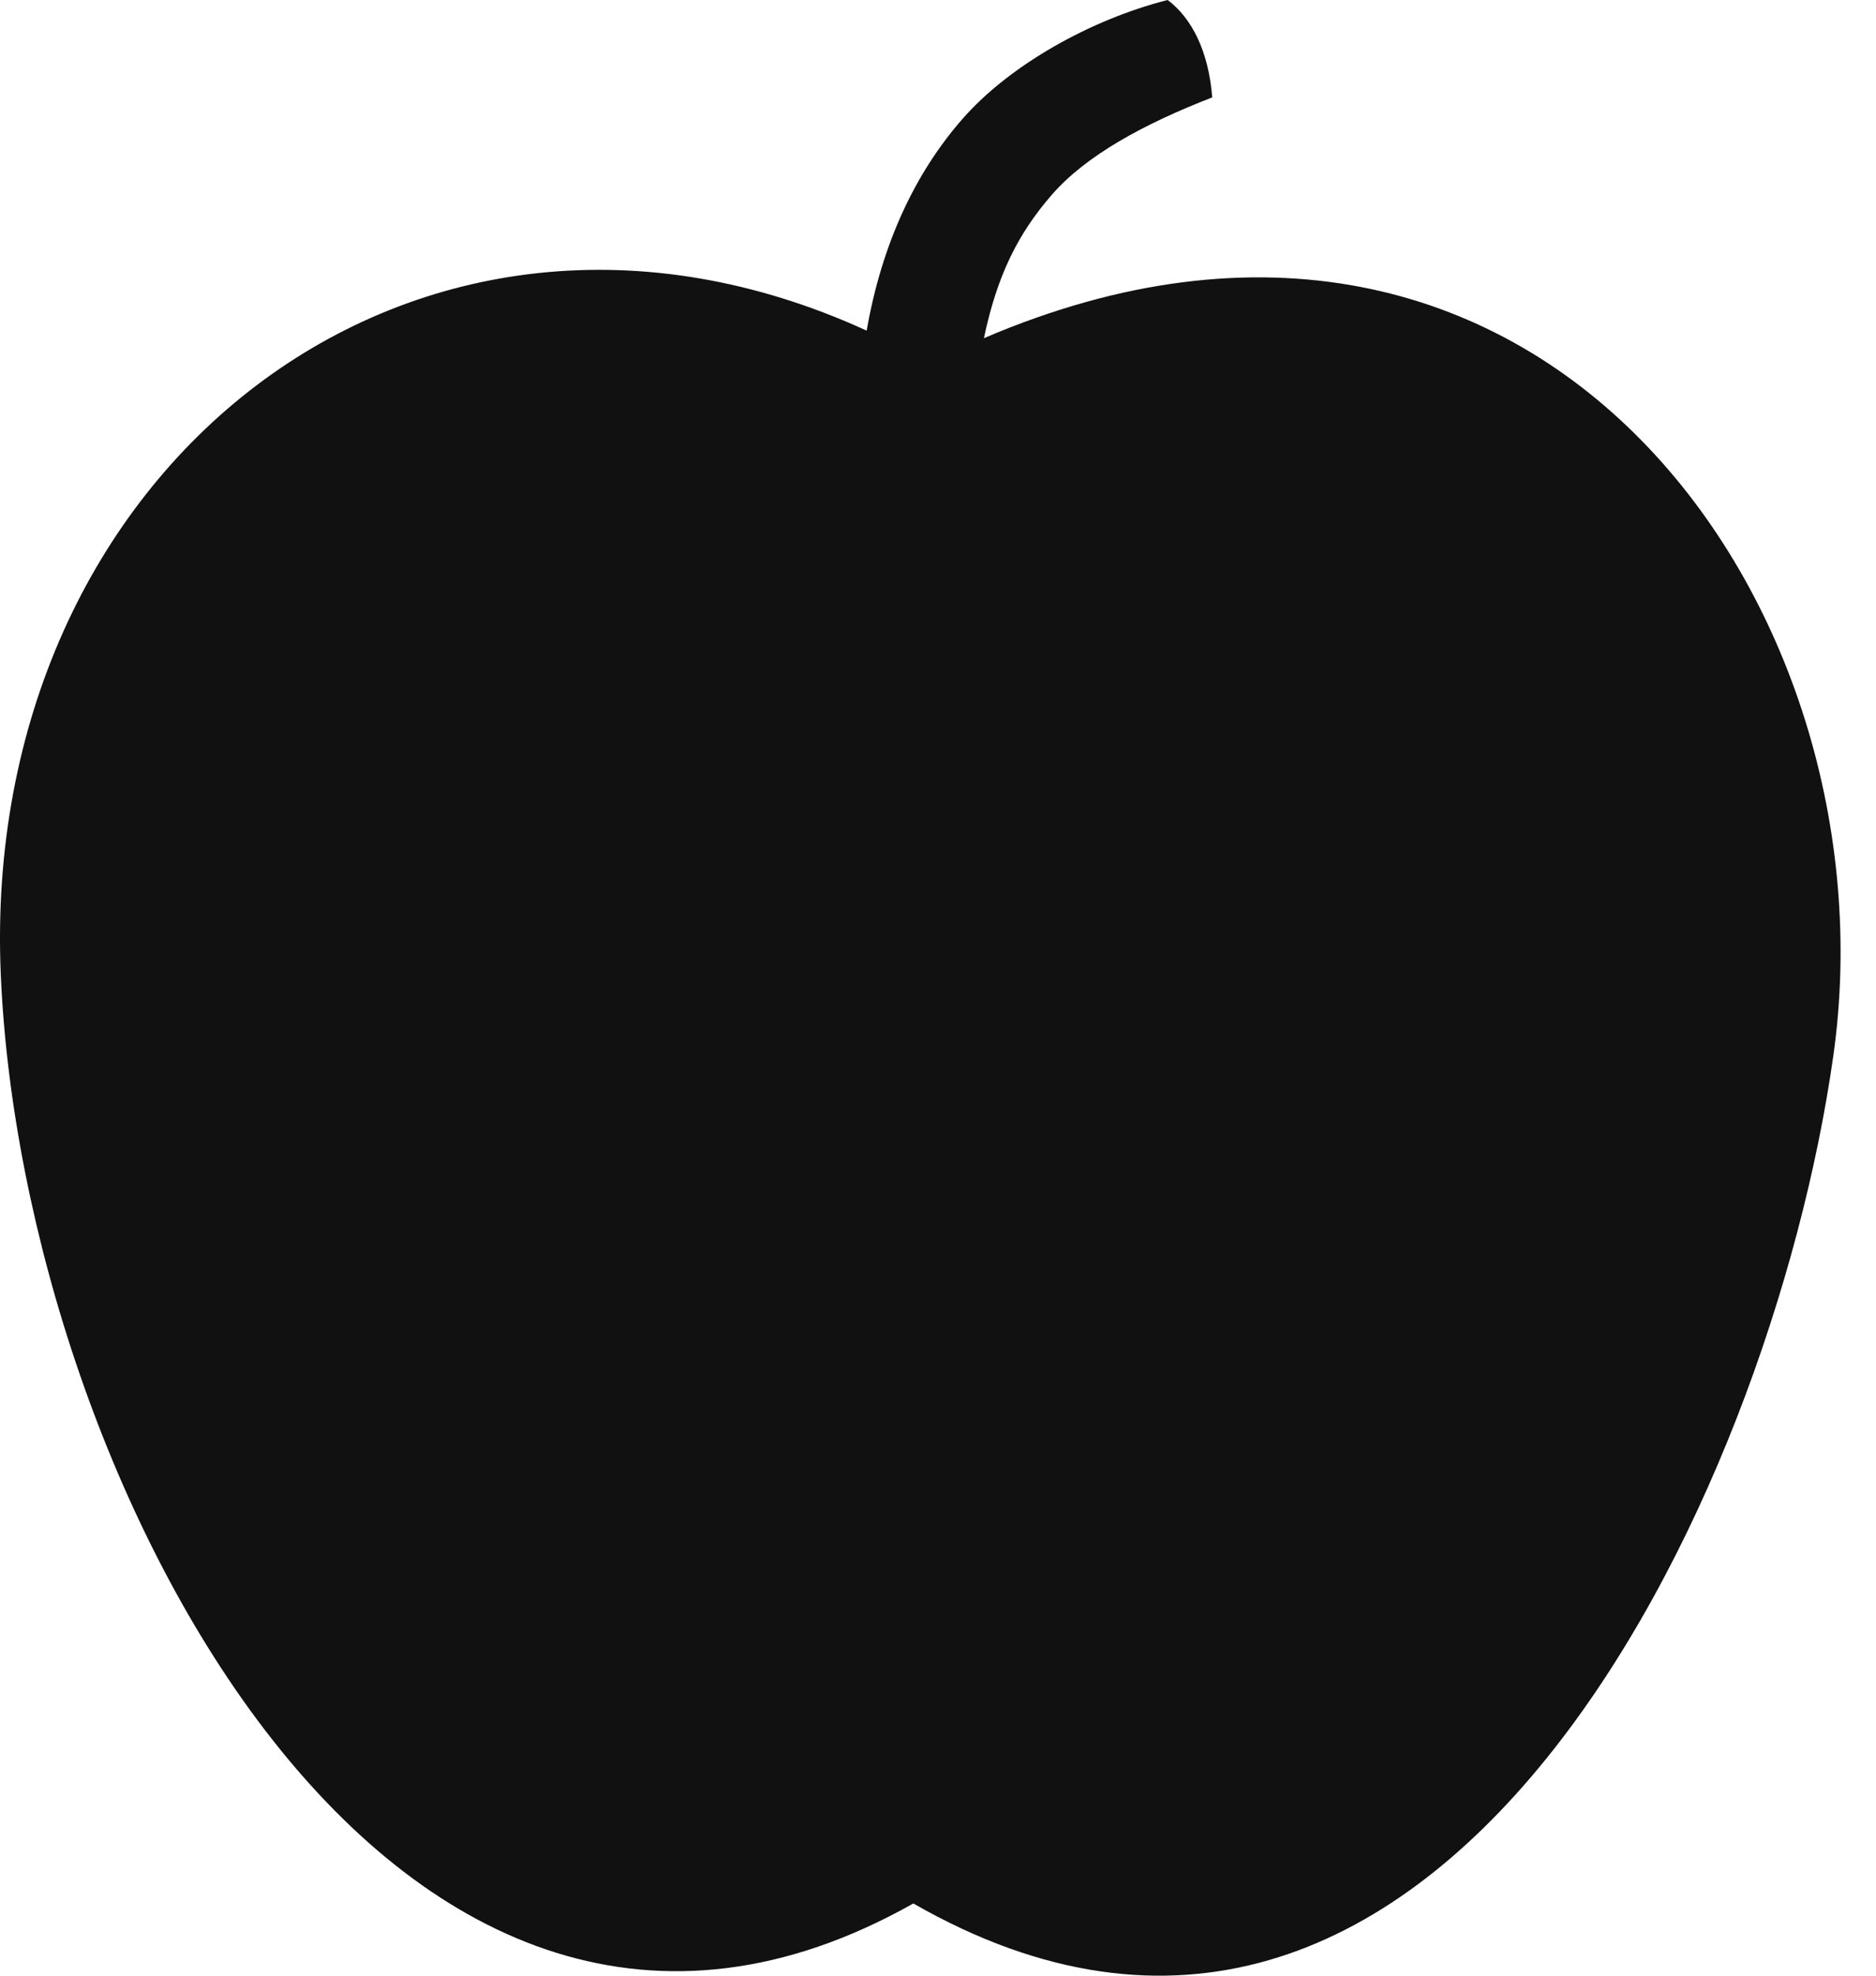<svg width="38" height="40" viewBox="0 0 38 40" fill="none" xmlns="http://www.w3.org/2000/svg">
<path d="M23.652 0C22.092 0.394 20.449 1.32 19.5 2.403C18.55 3.485 17.867 4.912 17.555 6.694C8.443 2.526 -0.428 9.458 0.016 19.734C0.459 30.012 8.041 44.438 18.5 38.538C29.09 44.603 35.858 30.413 37.136 21.373C38.415 12.332 31.207 2.019 19.93 6.847C20.196 5.586 20.612 4.741 21.305 3.944C21.998 3.148 23.165 2.511 24.555 1.972C24.48 1.03 24.138 0.365 23.652 0L23.652 0ZM14.959 15.984C16.546 15.984 17.921 17.19 18.5 18.567C19.079 17.19 20.44 15.984 22.027 15.984C24.008 15.984 25.913 17.623 25.93 19.734C25.965 24.267 21.073 24.74 18.5 29.996C15.926 24.74 11.021 24.267 11.056 19.734C11.073 17.623 12.978 15.984 14.958 15.984H14.959Z" fill="#111111"/>
<rect x="9.167" y="14.881" width="16.964" height="15.357" fill="#111111"/>
</svg>
